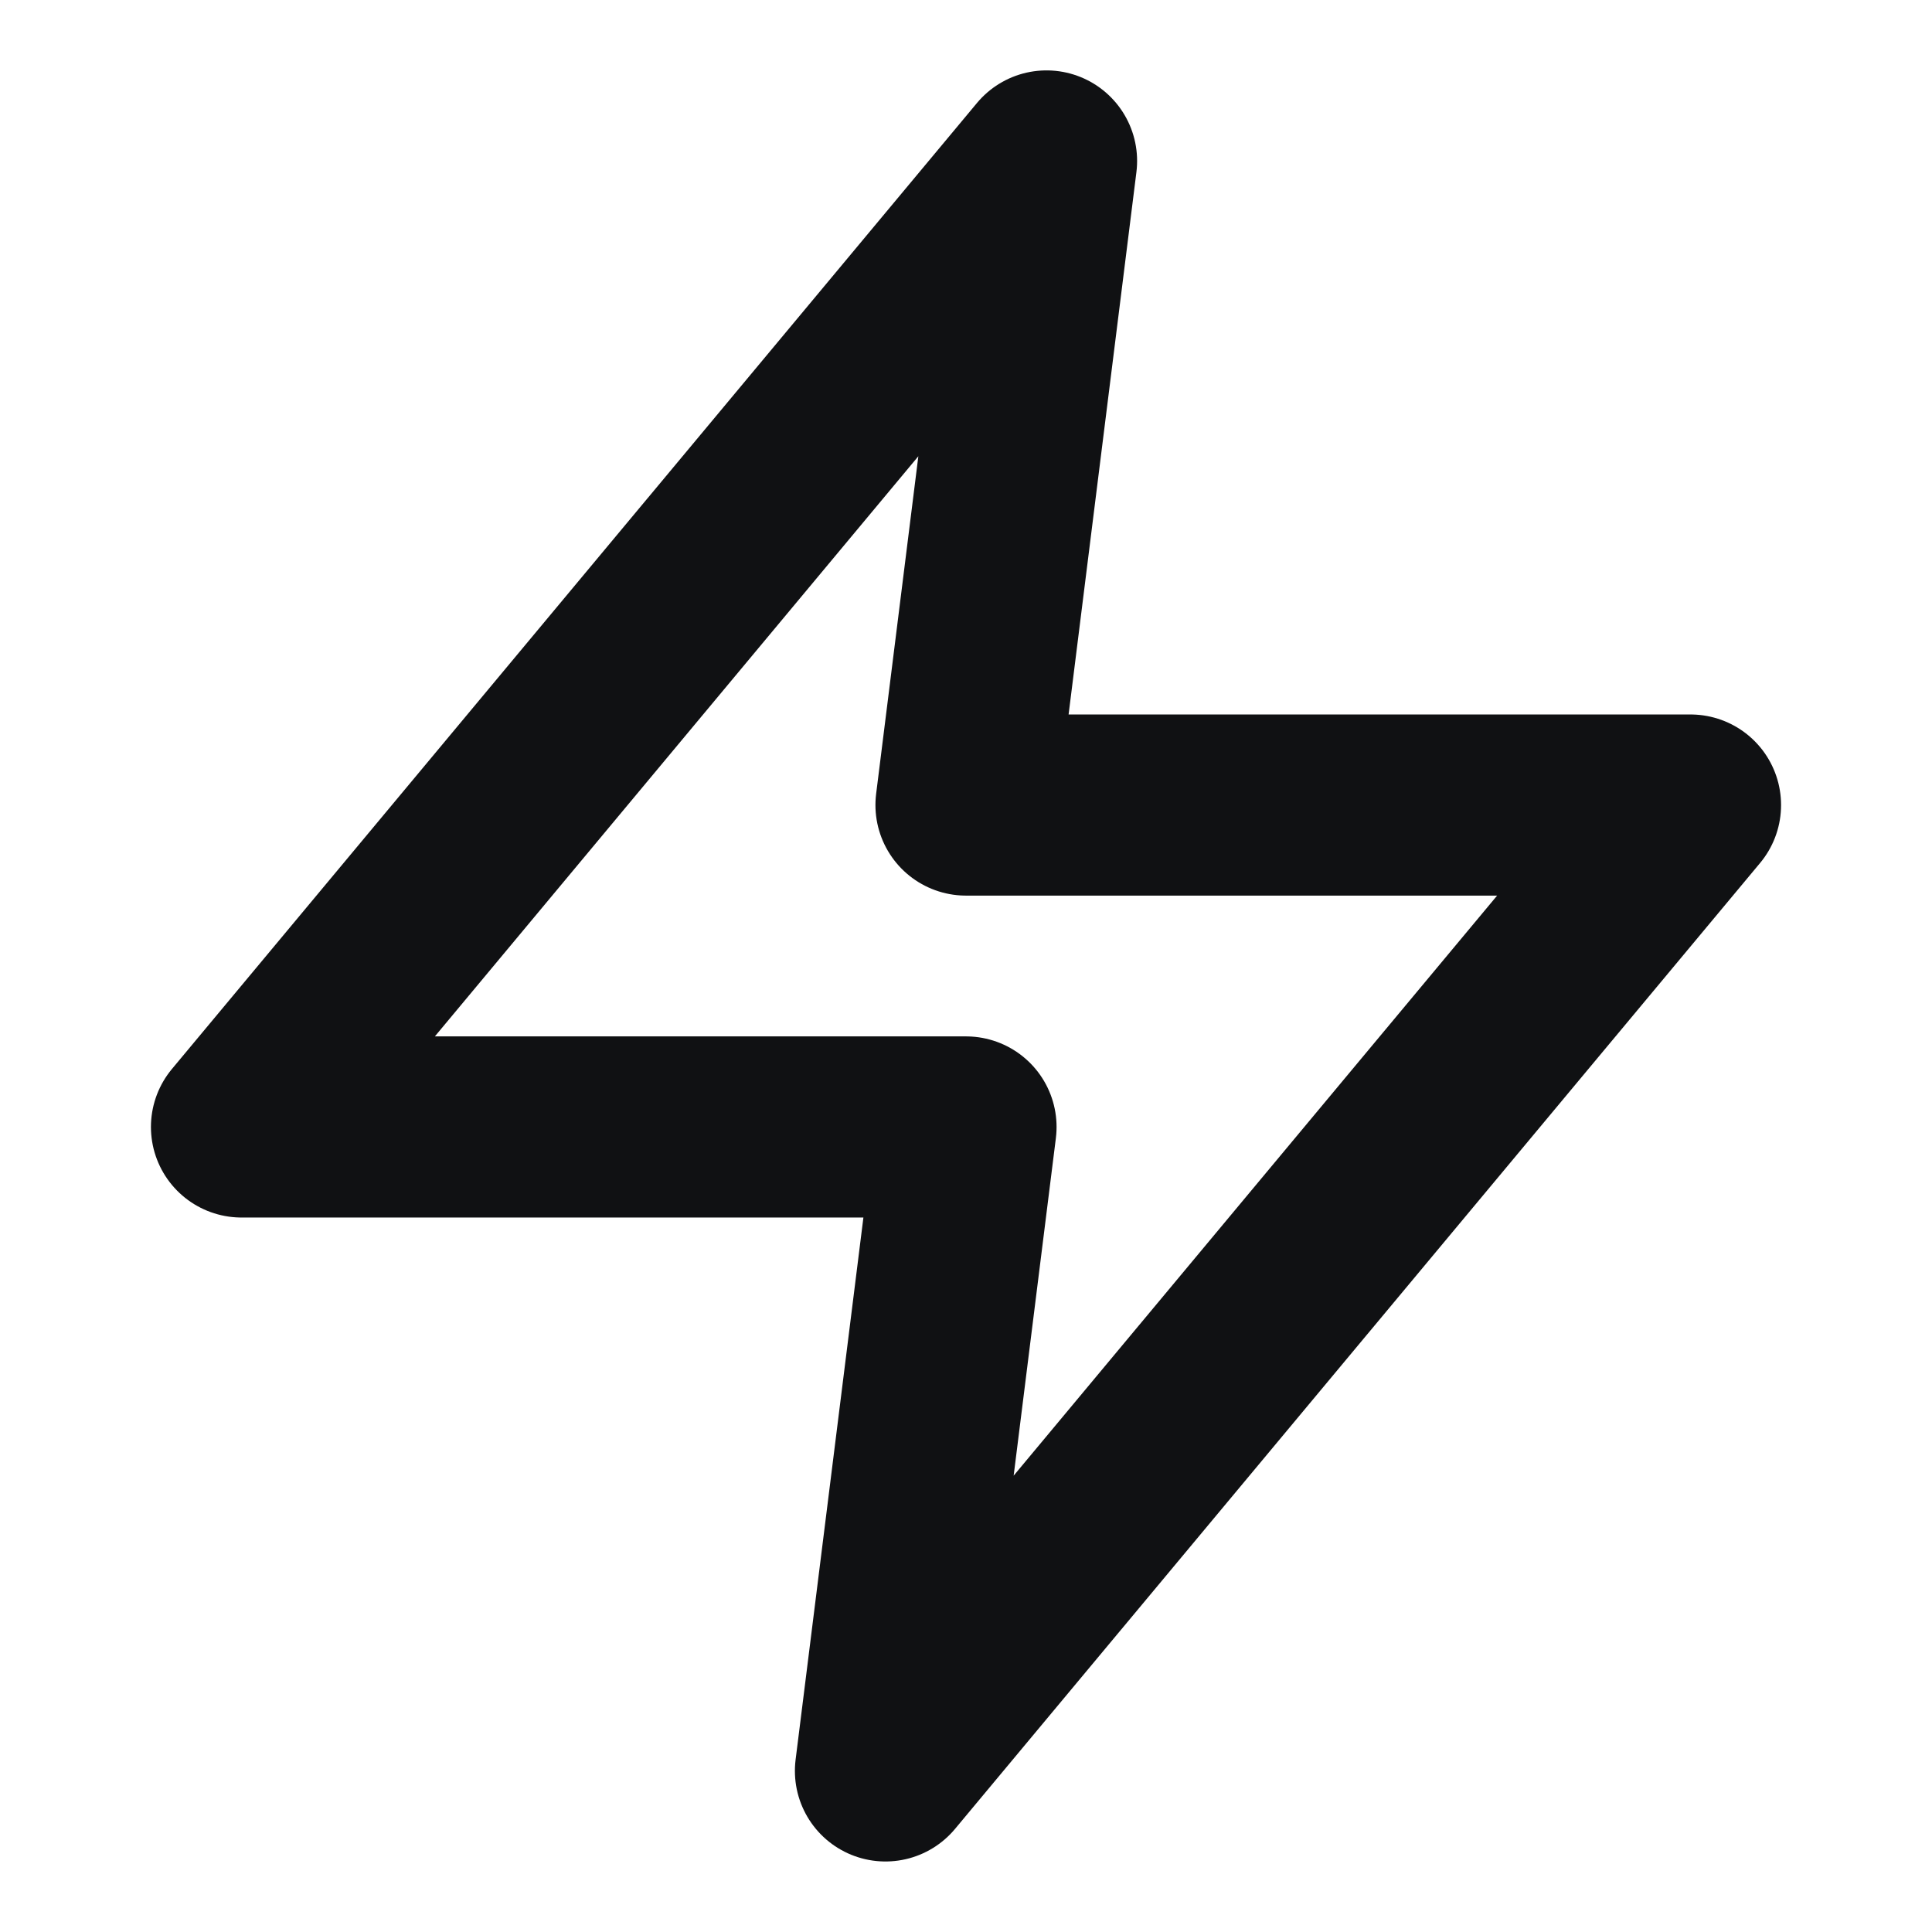<svg width="16" height="16" viewBox="0 0 16 16" fill="none" xmlns="http://www.w3.org/2000/svg">
<path d="M8.667 1.333L2 9.333H8L7.333 14.666L14 6.667H8L8.667 1.333Z" stroke="#101113" stroke-width="1.5" stroke-linecap="round" stroke-linejoin="round"/>
</svg>
